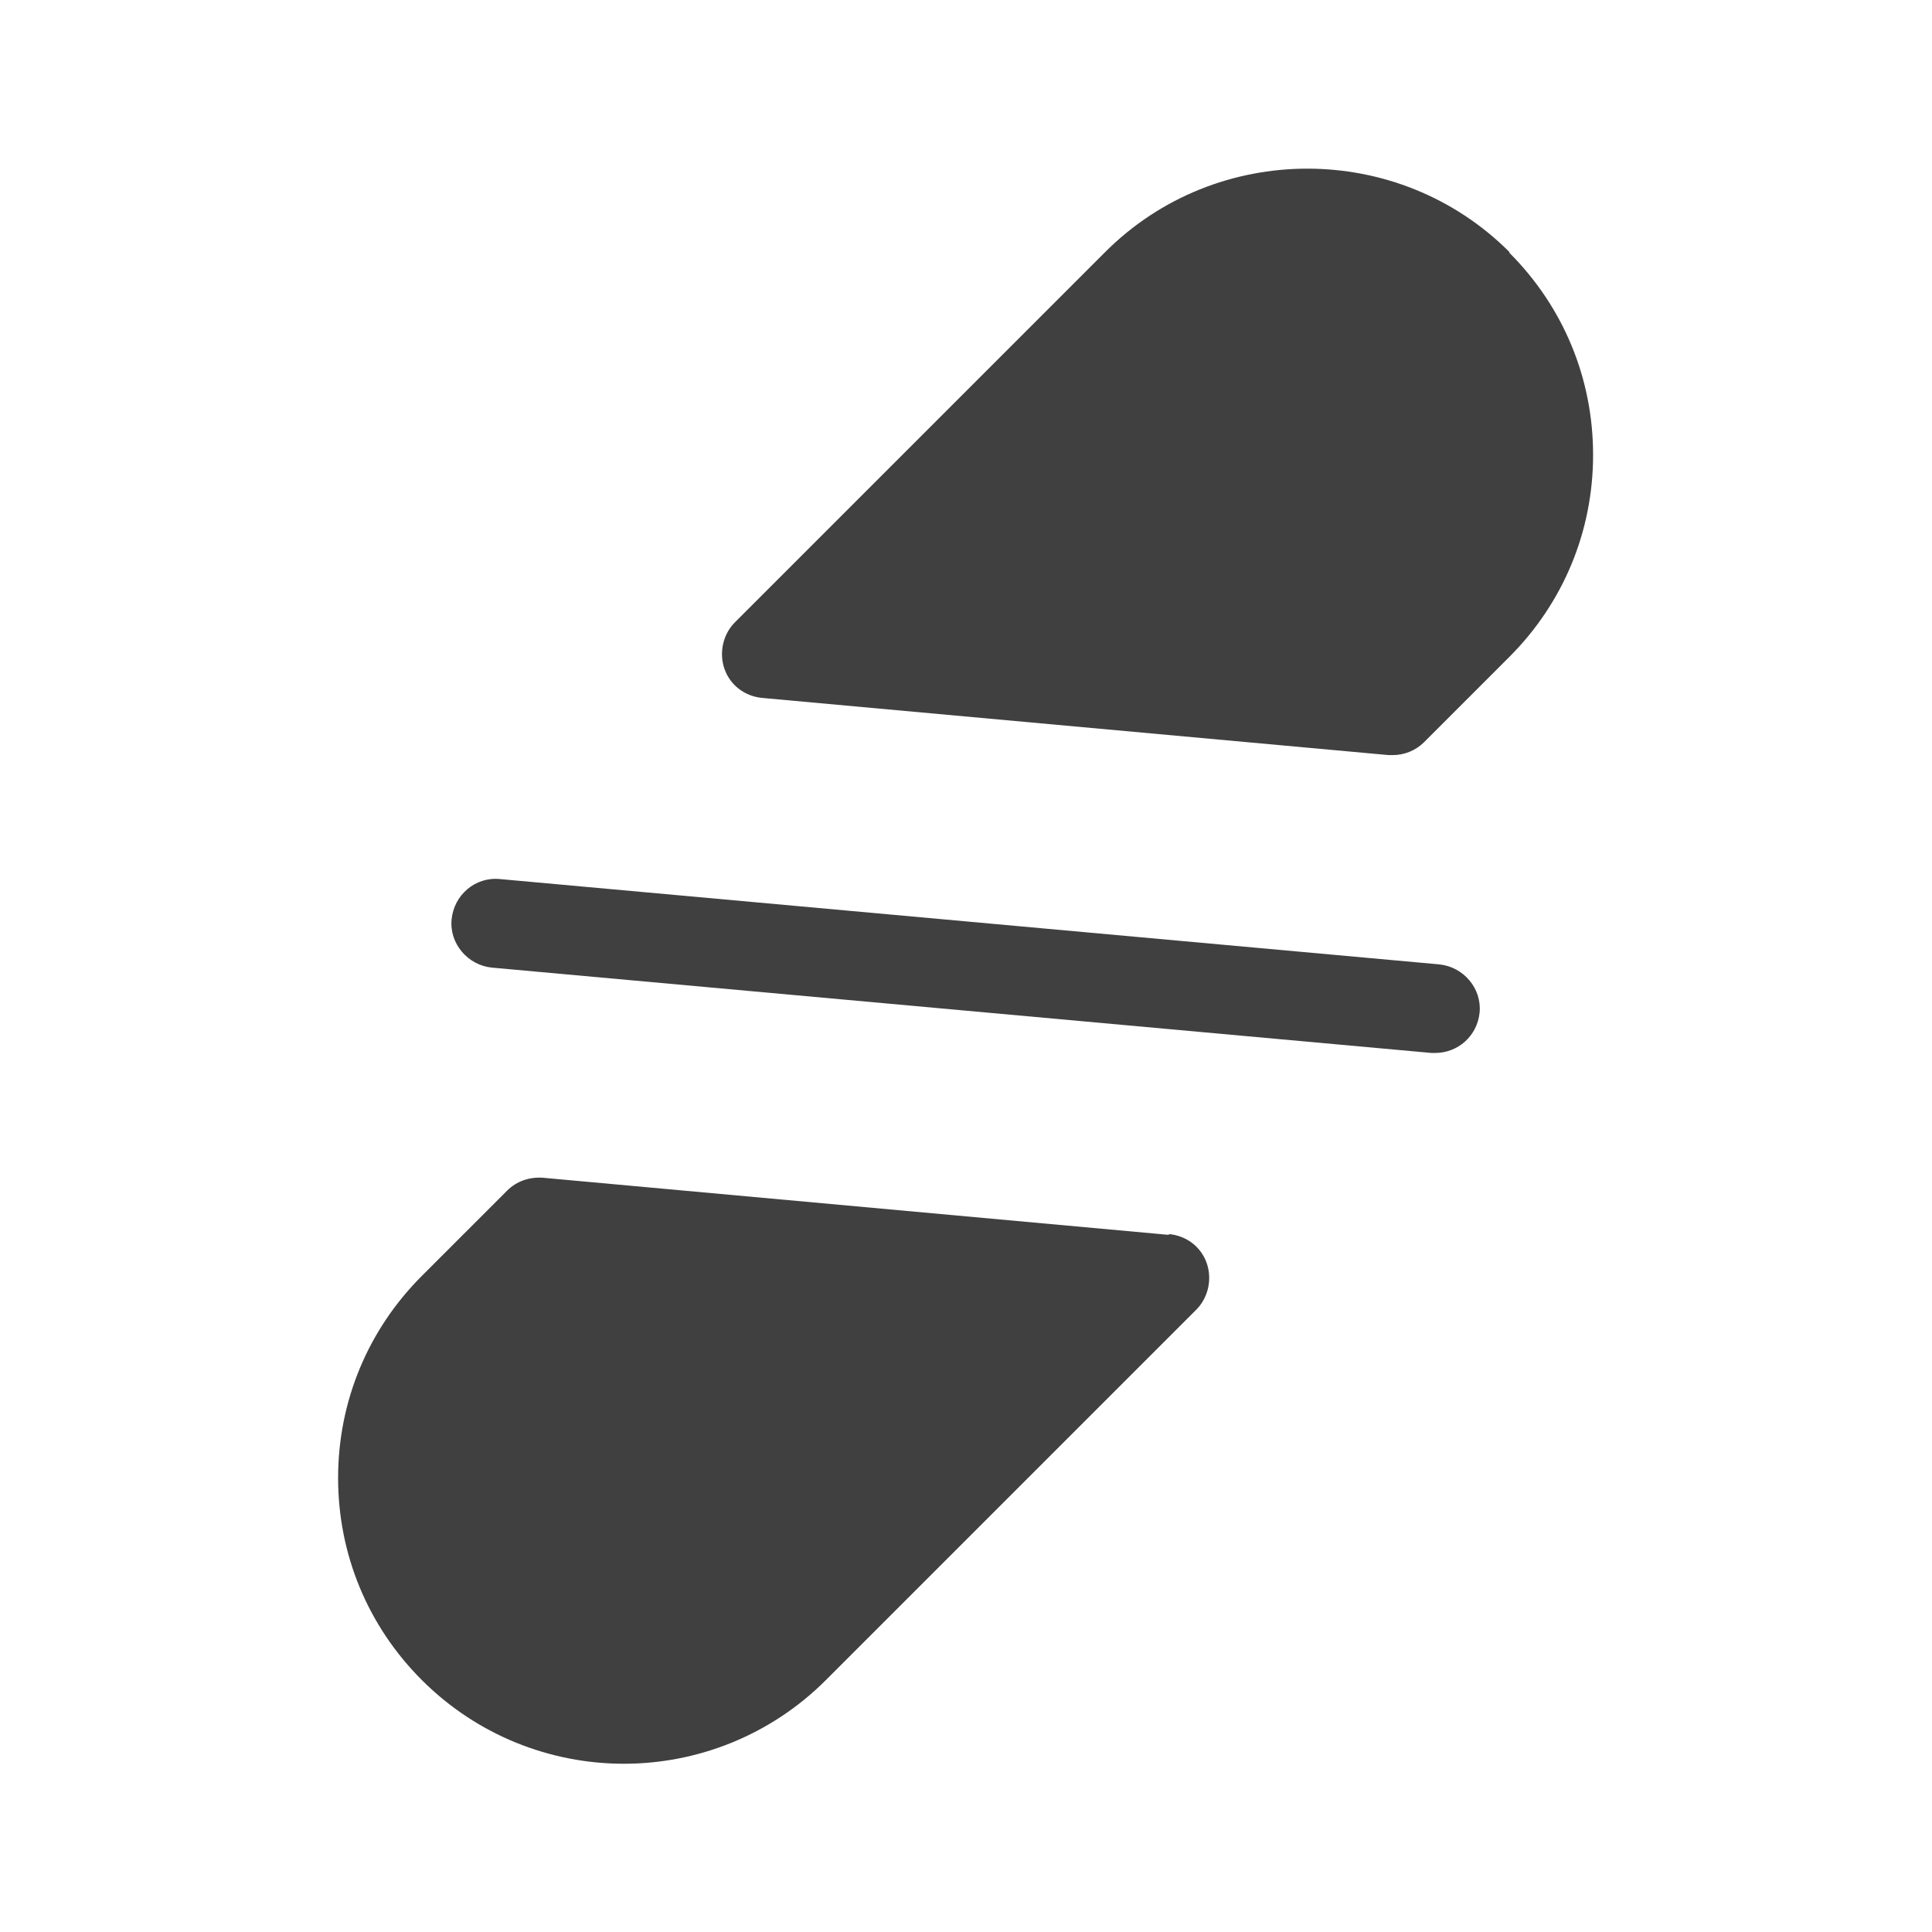 <?xml version="1.0" encoding="UTF-8"?>
<svg id="TF" xmlns="http://www.w3.org/2000/svg" viewBox="0 0 24 24">
  <path d="M18.75,3.13c-1.38-1.38-3.64-1.38-5.02,0l-4.6,4.6c-.15.15-.2.38-.13.58.07.2.25.34.47.36l7.78.71s.03,0,.05,0c.15,0,.29-.06.39-.16l1.06-1.06c.67-.67,1.04-1.56,1.04-2.51s-.37-1.84-1.04-2.51Z" style="fill: #404040; stroke-width: 0px;"/>
  <path d="M17.88,11.98l-11.67-1.06c-.31-.03-.57.2-.6.5s.2.57.5.6l11.67,1.06s.03,0,.05,0c.28,0,.52-.21.55-.5.03-.3-.2-.57-.5-.6Z" style="fill: #404040; stroke-width: 0px;"/>
  <path d="M14.52,15.34l-7.78-.71c-.16-.01-.32.04-.44.16l-1.06,1.06c-.67.67-1.04,1.56-1.04,2.51s.37,1.84,1.04,2.51c.69.69,1.6,1.04,2.51,1.04s1.82-.35,2.51-1.04l4.6-4.6c.15-.15.2-.38.13-.58-.07-.2-.25-.34-.47-.36Z" style="fill: #404040; stroke-width: 0px;"/>
</svg>